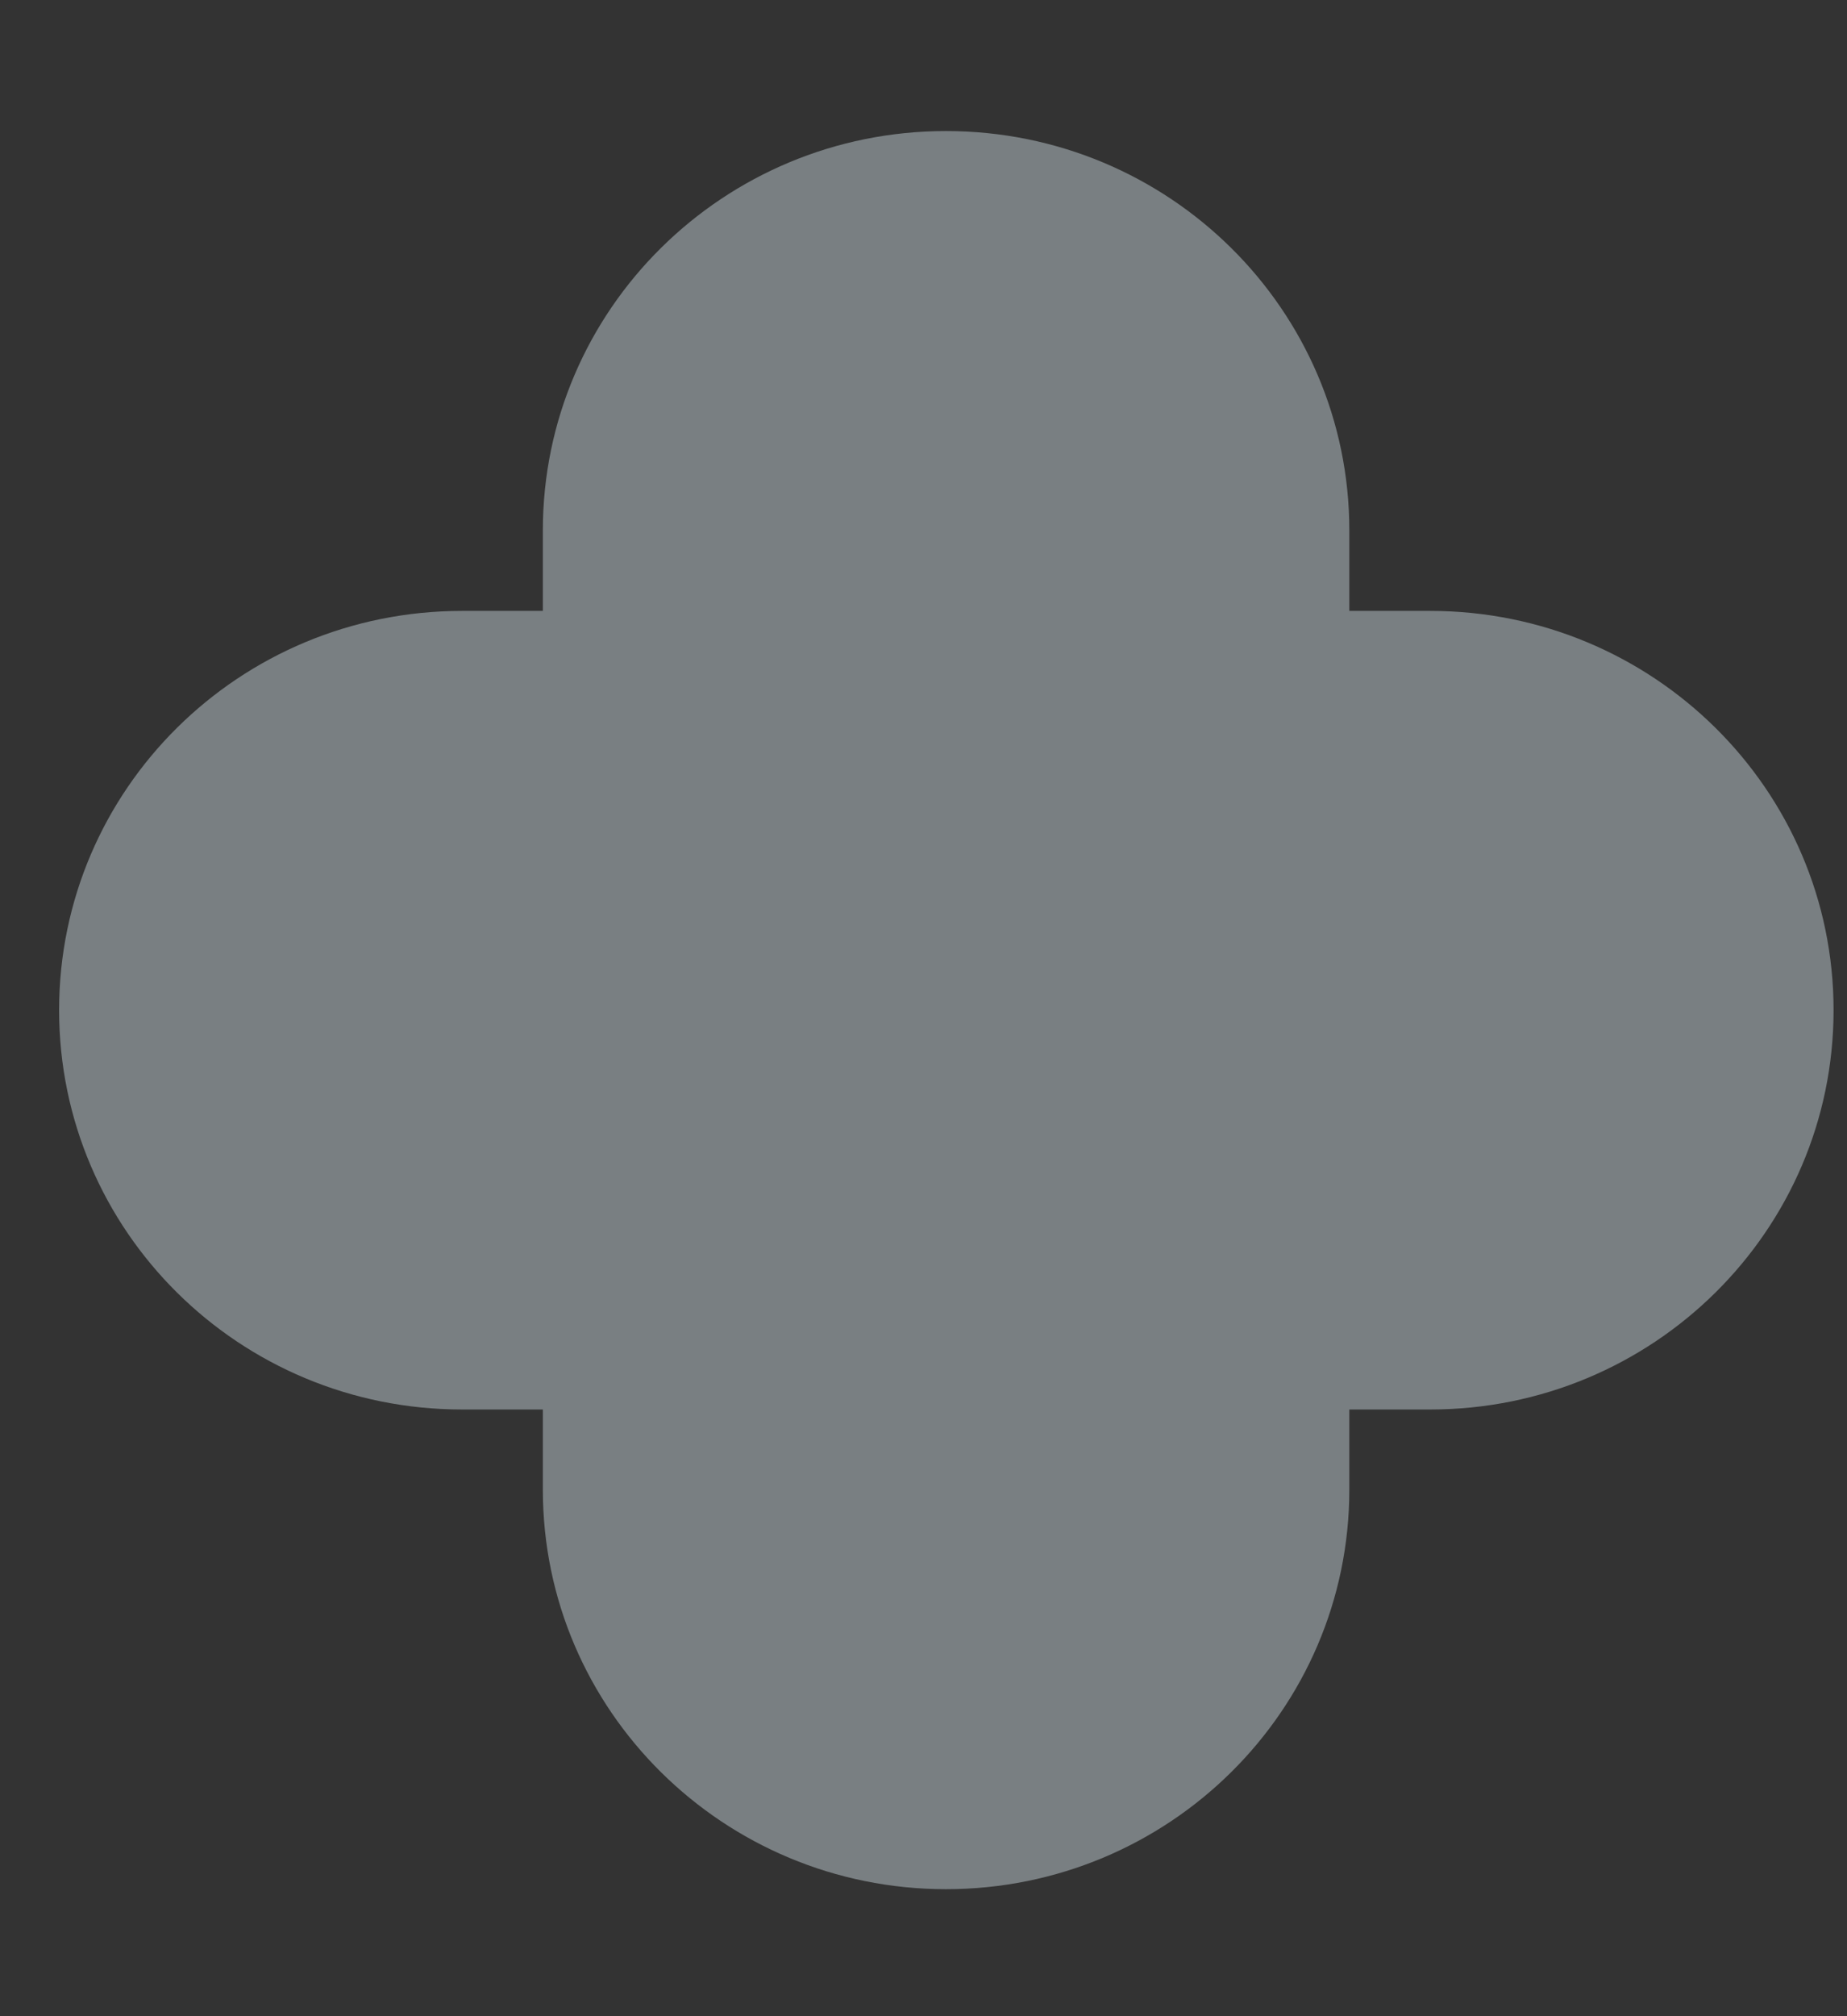 <svg width="11" height="12" viewBox="0 0 11 12" fill="none" xmlns="http://www.w3.org/2000/svg">
<rect x="0" y="0" width="11" height="12" fill="#333333" stroke="none"/>
<path d="M8.518 3.636H8.036V3.157C8.036 1.843 6.96 0.78 5.634 0.78C4.309 0.78 3.233 1.843 3.233 3.157V3.636H2.752C1.425 3.636 0.352 4.699 0.352 6.012C0.352 7.326 1.425 8.389 2.752 8.389H3.233V8.866C3.233 10.18 4.309 11.244 5.634 11.244C6.96 11.244 8.036 10.18 8.036 8.866V8.389H8.518C9.844 8.389 10.92 7.326 10.92 6.012C10.92 4.699 9.844 3.636 8.518 3.636Z" fill="#E6F7FF" fill-opacity="0.39"/>
</svg>
